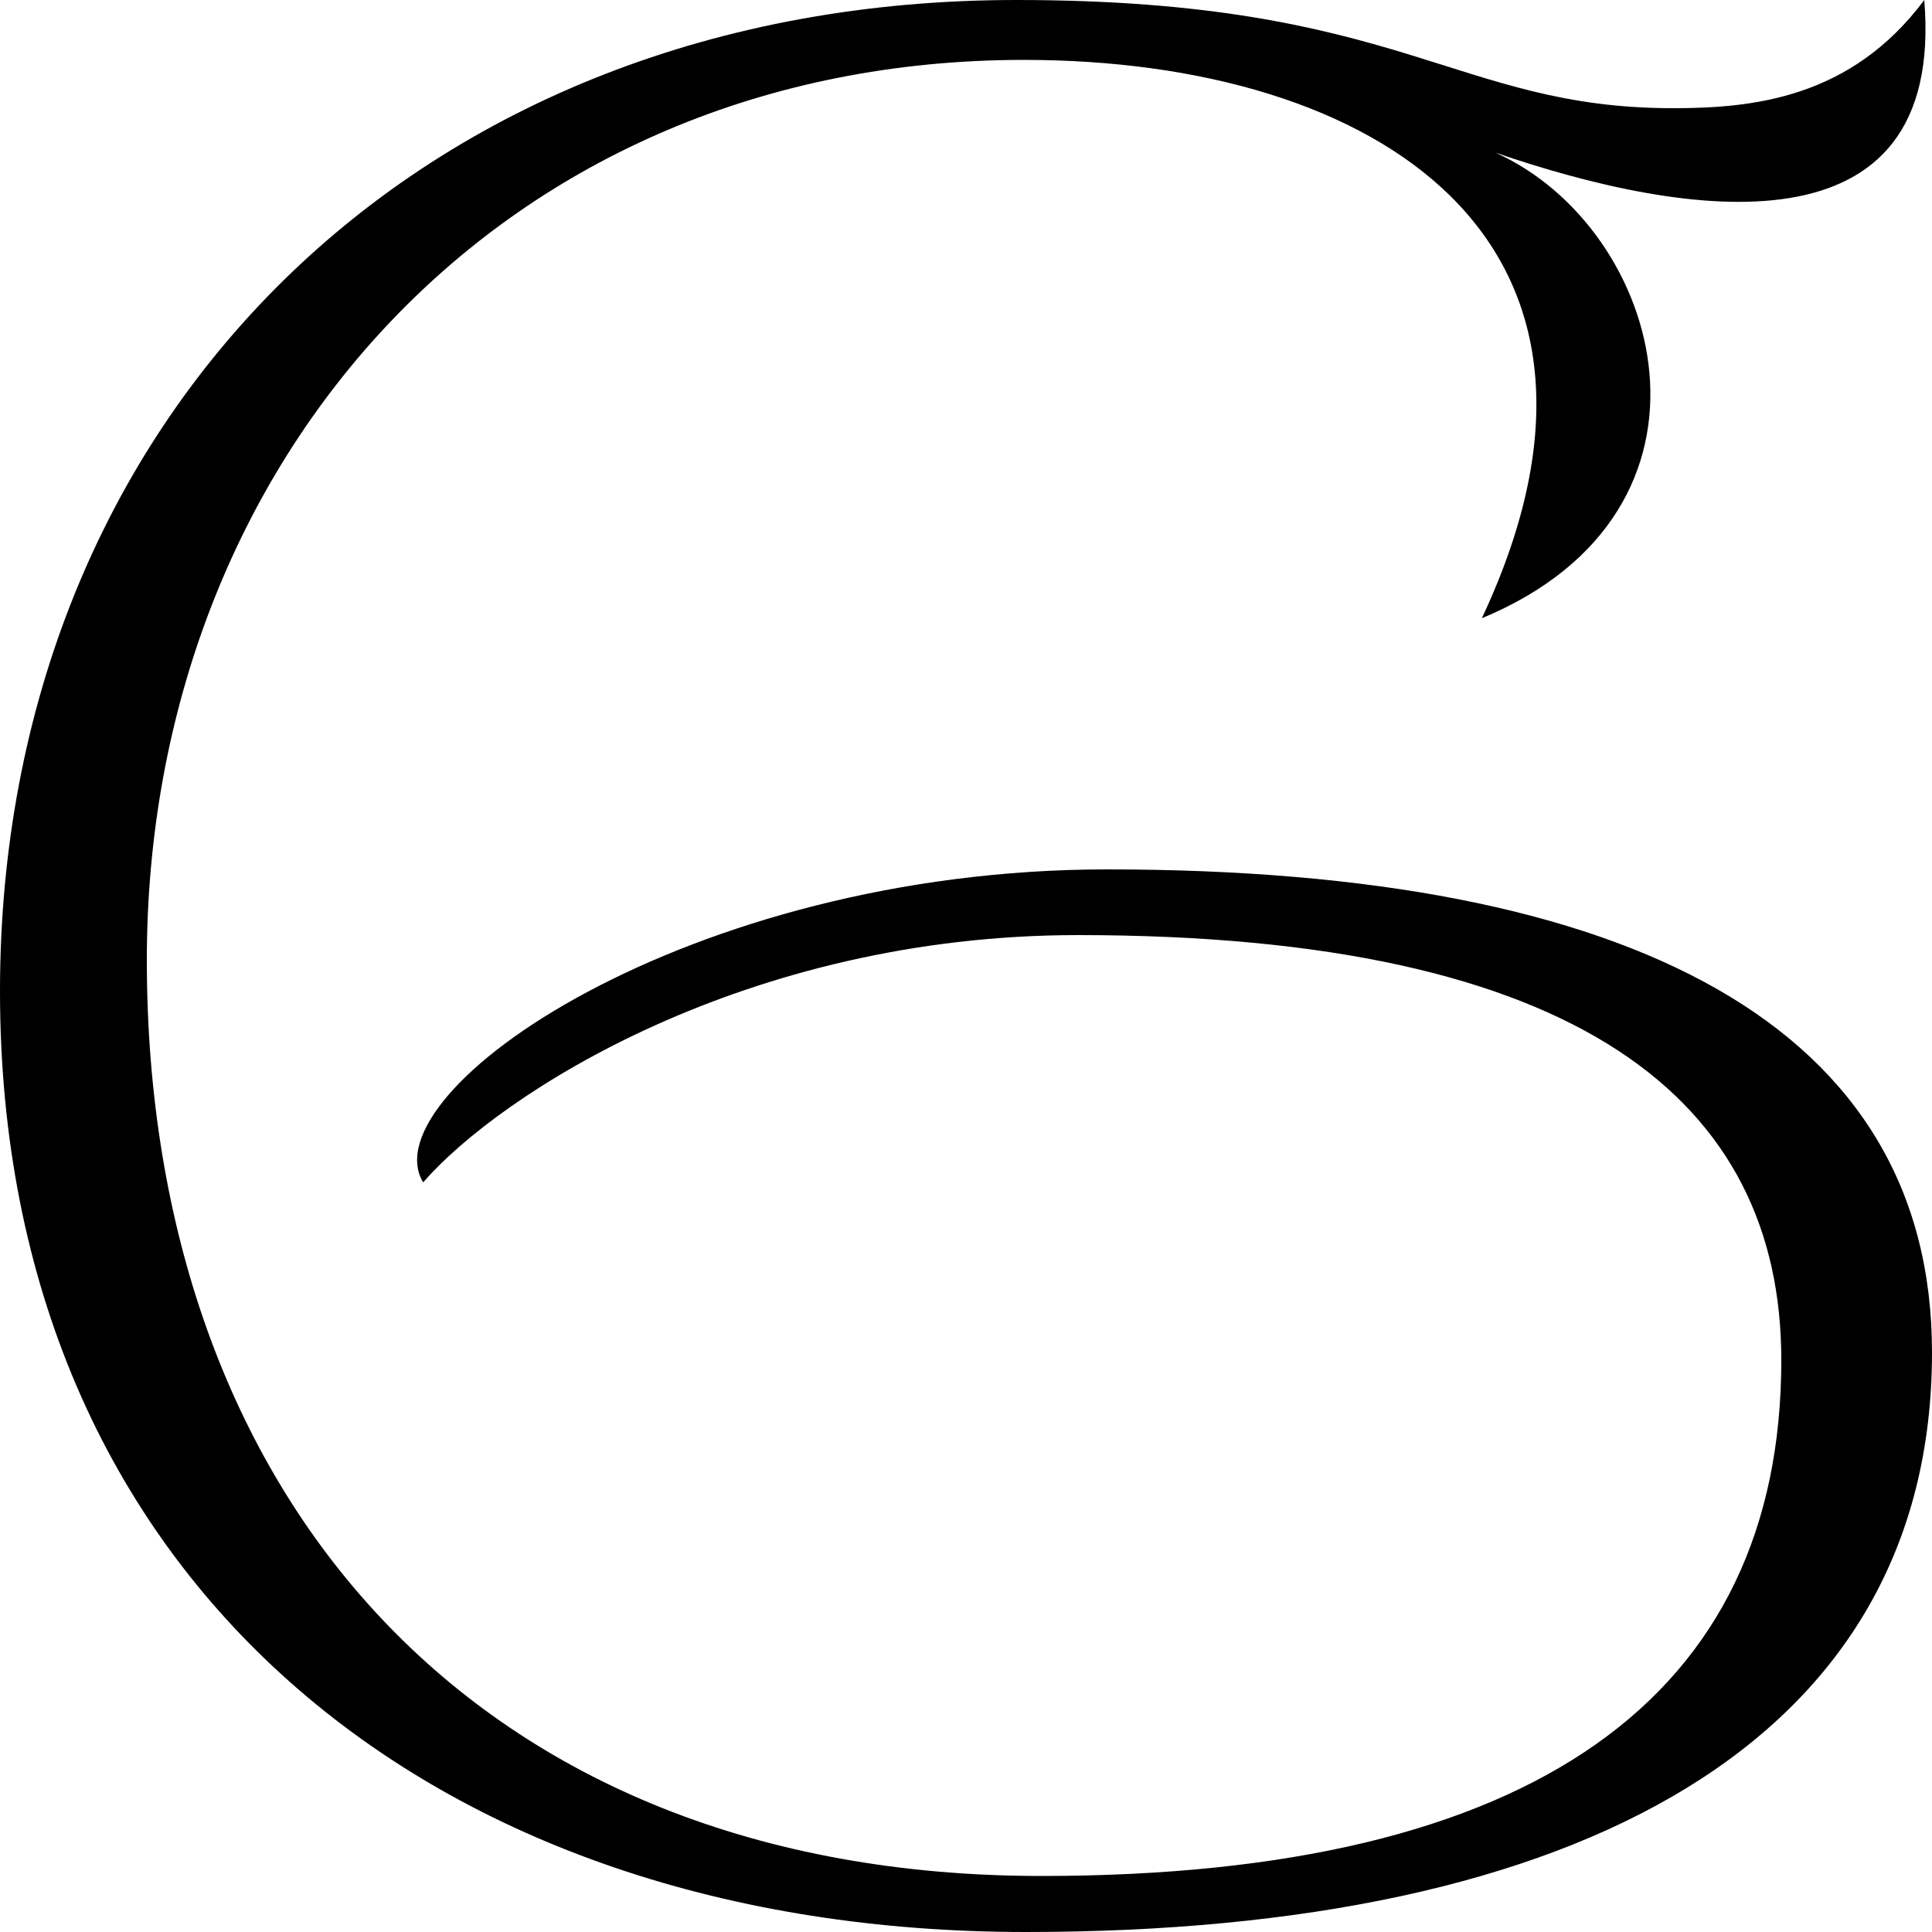 <?xml version="1.0" standalone="no"?><!DOCTYPE svg PUBLIC "-//W3C//DTD SVG 1.1//EN" "http://www.w3.org/Graphics/SVG/1.1/DTD/svg11.dtd"><svg style="fill-rule:nonzero;clip-rule:evenodd;stroke-linejoin:round;stroke-miterlimit:1.414;" xmlns="http://www.w3.org/2000/svg" name="wide-thin" title="None" xml:space="preserve" viewBox="0.000 0.000 1000.000 1000.000" width="100%" xmlns:xlink="http://www.w3.org/1999/xlink" id="wide-thin" enable-background="0.000 0.000 1000.000 1000.000"><path d="M76 497C76 774.245 246 971 539 971C794 971 922 878.044 922 704C922 570 818 484 558 484C386 484 259 566 219 612C191 565 356 450 573 450C846 450 1000 532 1000 700C1000 901 818 1000 531 1000C224 1000 0 818 0 513C0 216 216 0 526 0C726 0 753 56 866 56C907 56 958 51 996 0C1007 134 873 113 774 79C861 118 902 264 767 320C859 124 712 31 530 31C261 31 76 237 76 497Z"/></svg>